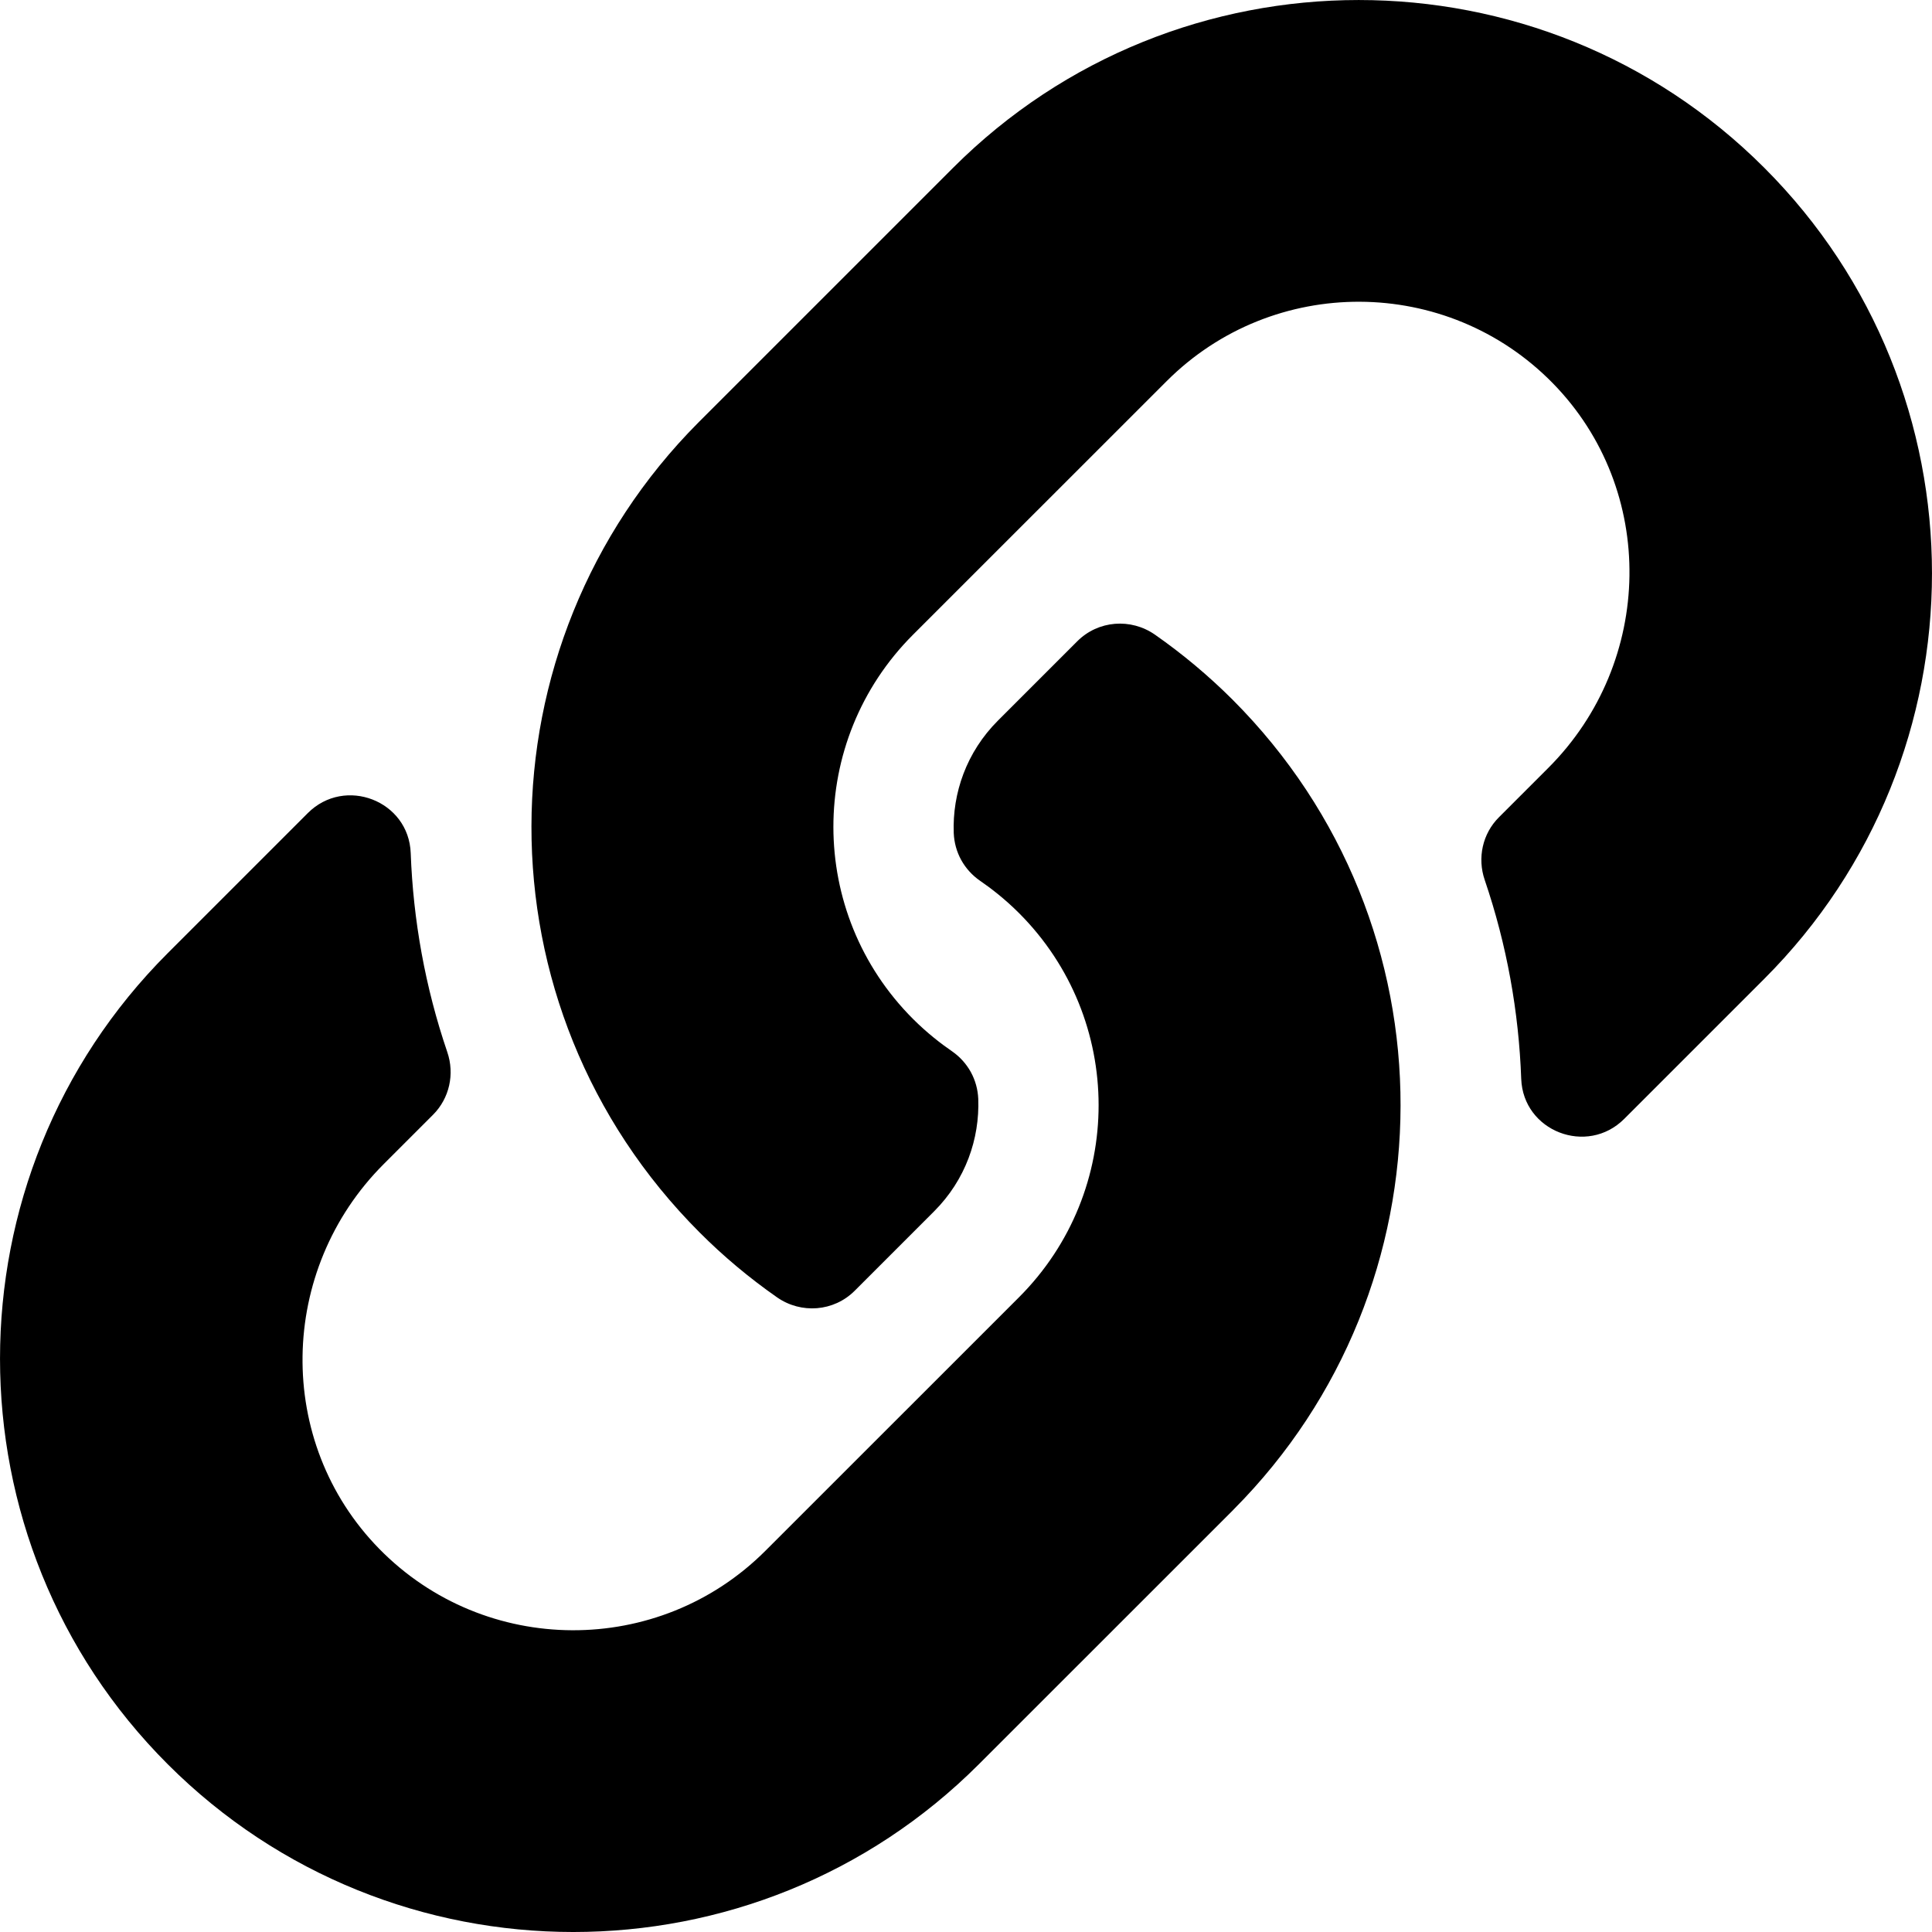 <svg width="29" height="29" viewBox="0 0 29 29" fill="none" xmlns="http://www.w3.org/2000/svg">
<path d="M18.5 10.501C21.884 13.888 21.837 19.32 18.52 22.655C18.514 22.662 18.506 22.669 18.5 22.676L14.693 26.482C11.336 29.84 5.874 29.839 2.518 26.482C-0.839 23.126 -0.839 17.663 2.518 14.307L4.62 12.205C5.177 11.648 6.137 12.018 6.165 12.806C6.202 13.81 6.382 14.818 6.714 15.792C6.827 16.122 6.746 16.487 6.5 16.733L5.759 17.474C4.171 19.062 4.122 21.646 5.693 23.249C7.281 24.868 9.89 24.878 11.489 23.278L15.295 19.473C16.892 17.876 16.886 15.295 15.295 13.705C15.086 13.496 14.875 13.333 14.71 13.22C14.593 13.139 14.497 13.033 14.428 12.909C14.36 12.785 14.322 12.647 14.316 12.505C14.294 11.907 14.506 11.29 14.979 10.817L16.171 9.625C16.484 9.312 16.974 9.274 17.337 9.527C17.752 9.817 18.141 10.143 18.5 10.501ZM26.482 2.518C23.126 -0.839 17.664 -0.839 14.307 2.518L10.501 6.324C10.494 6.331 10.486 6.338 10.48 6.345C7.163 9.681 7.116 15.112 10.501 18.499C10.859 18.858 11.248 19.183 11.663 19.473C12.025 19.726 12.516 19.688 12.829 19.375L14.021 18.183C14.494 17.71 14.706 17.093 14.684 16.494C14.678 16.353 14.64 16.215 14.572 16.091C14.503 15.967 14.407 15.861 14.29 15.78C14.125 15.667 13.914 15.504 13.705 15.295C12.114 13.705 12.108 11.124 13.705 9.527L17.511 5.722C19.11 4.122 21.719 4.132 23.307 5.751C24.878 7.354 24.829 9.938 23.241 11.526L22.5 12.267C22.253 12.513 22.173 12.878 22.286 13.208C22.618 14.182 22.798 15.19 22.834 16.194C22.863 16.982 23.823 17.352 24.38 16.795L26.482 14.693C29.839 11.337 29.839 5.874 26.482 2.518Z" fill="black"/>
</svg>

